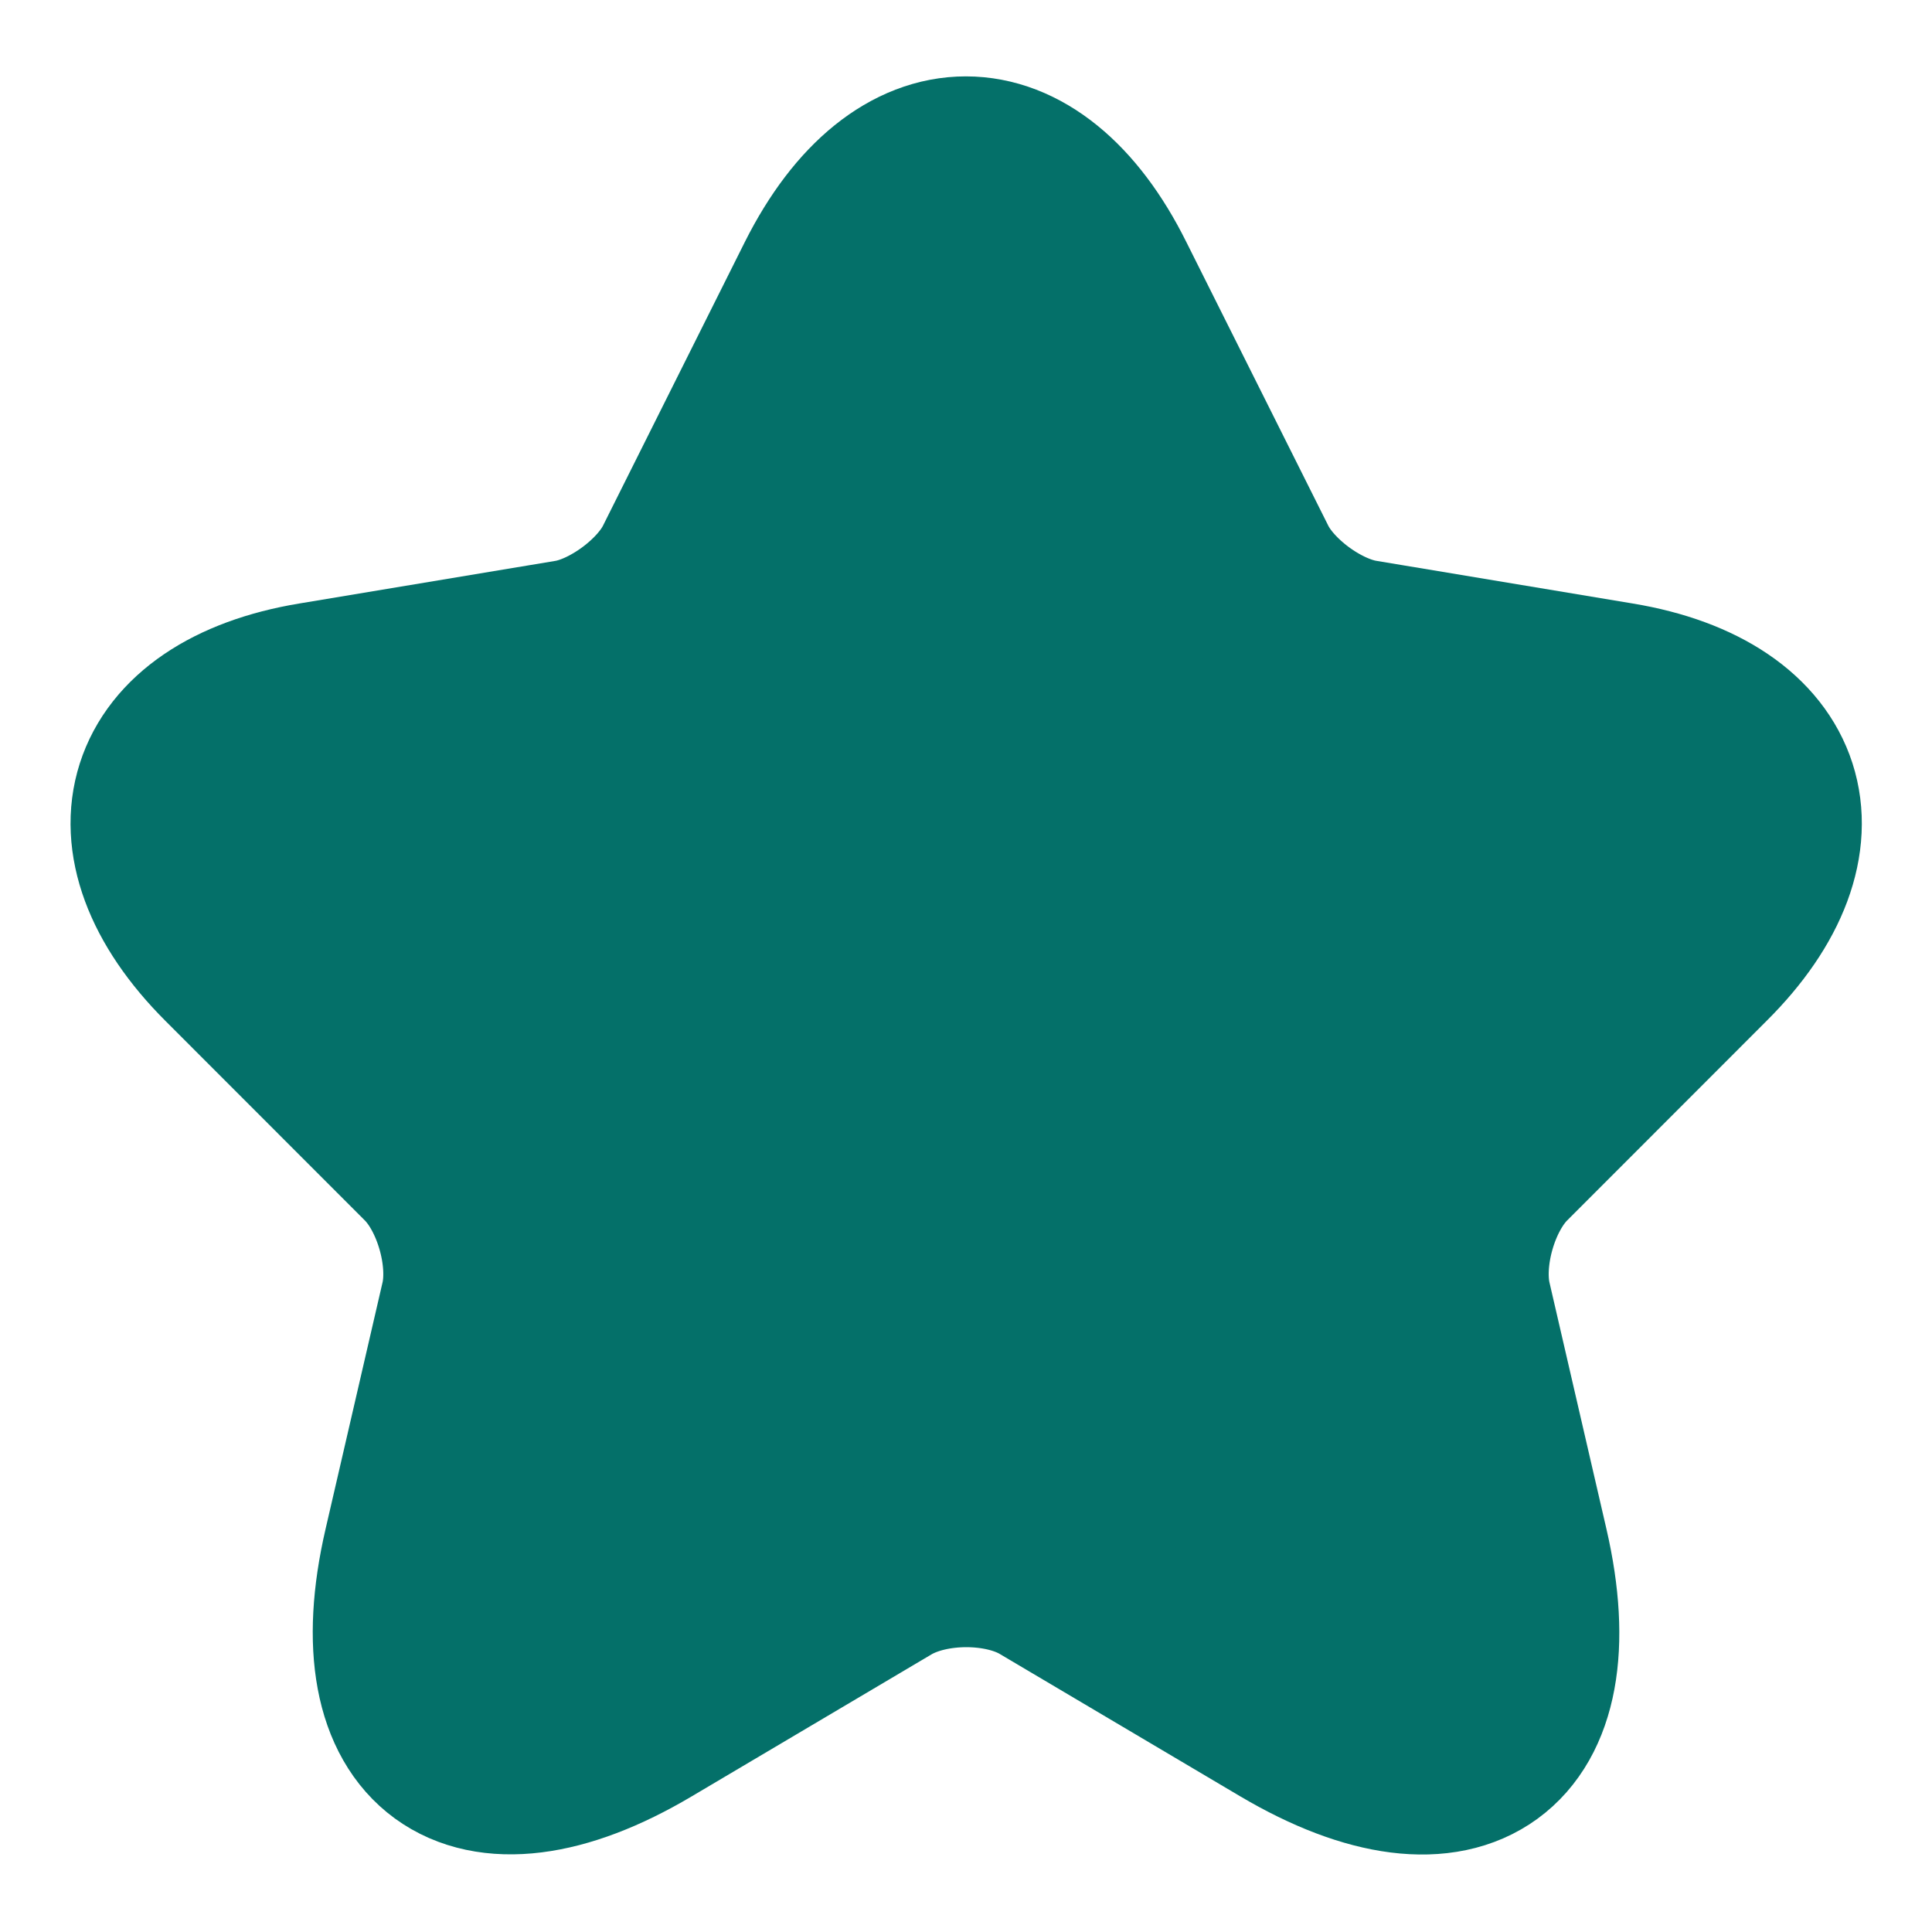 <svg width="16" height="16" viewBox="0 0 16 16" fill="none" xmlns="http://www.w3.org/2000/svg">
<path d="M9.153 2.338L10.327 4.684C10.487 5.011 10.913 5.324 11.273 5.384L13.4 5.738C14.76 5.964 15.08 6.951 14.1 7.924L12.447 9.578C12.167 9.858 12.013 10.398 12.1 10.784L12.573 12.831C12.947 14.451 12.087 15.078 10.653 14.231L8.66 13.051C8.3 12.838 7.707 12.838 7.34 13.051L5.347 14.231C3.92 15.078 3.053 14.444 3.427 12.831L3.9 10.784C3.987 10.398 3.833 9.858 3.553 9.578L1.9 7.924C0.927 6.951 1.24 5.964 2.6 5.738L4.727 5.384C5.08 5.324 5.507 5.011 5.667 4.684L6.84 2.338C7.48 1.064 8.52 1.064 9.153 2.338Z" fill="#047069" stroke="#047069" stroke-width="1.5" stroke-linecap="round" stroke-linejoin="round"/>
</svg>
